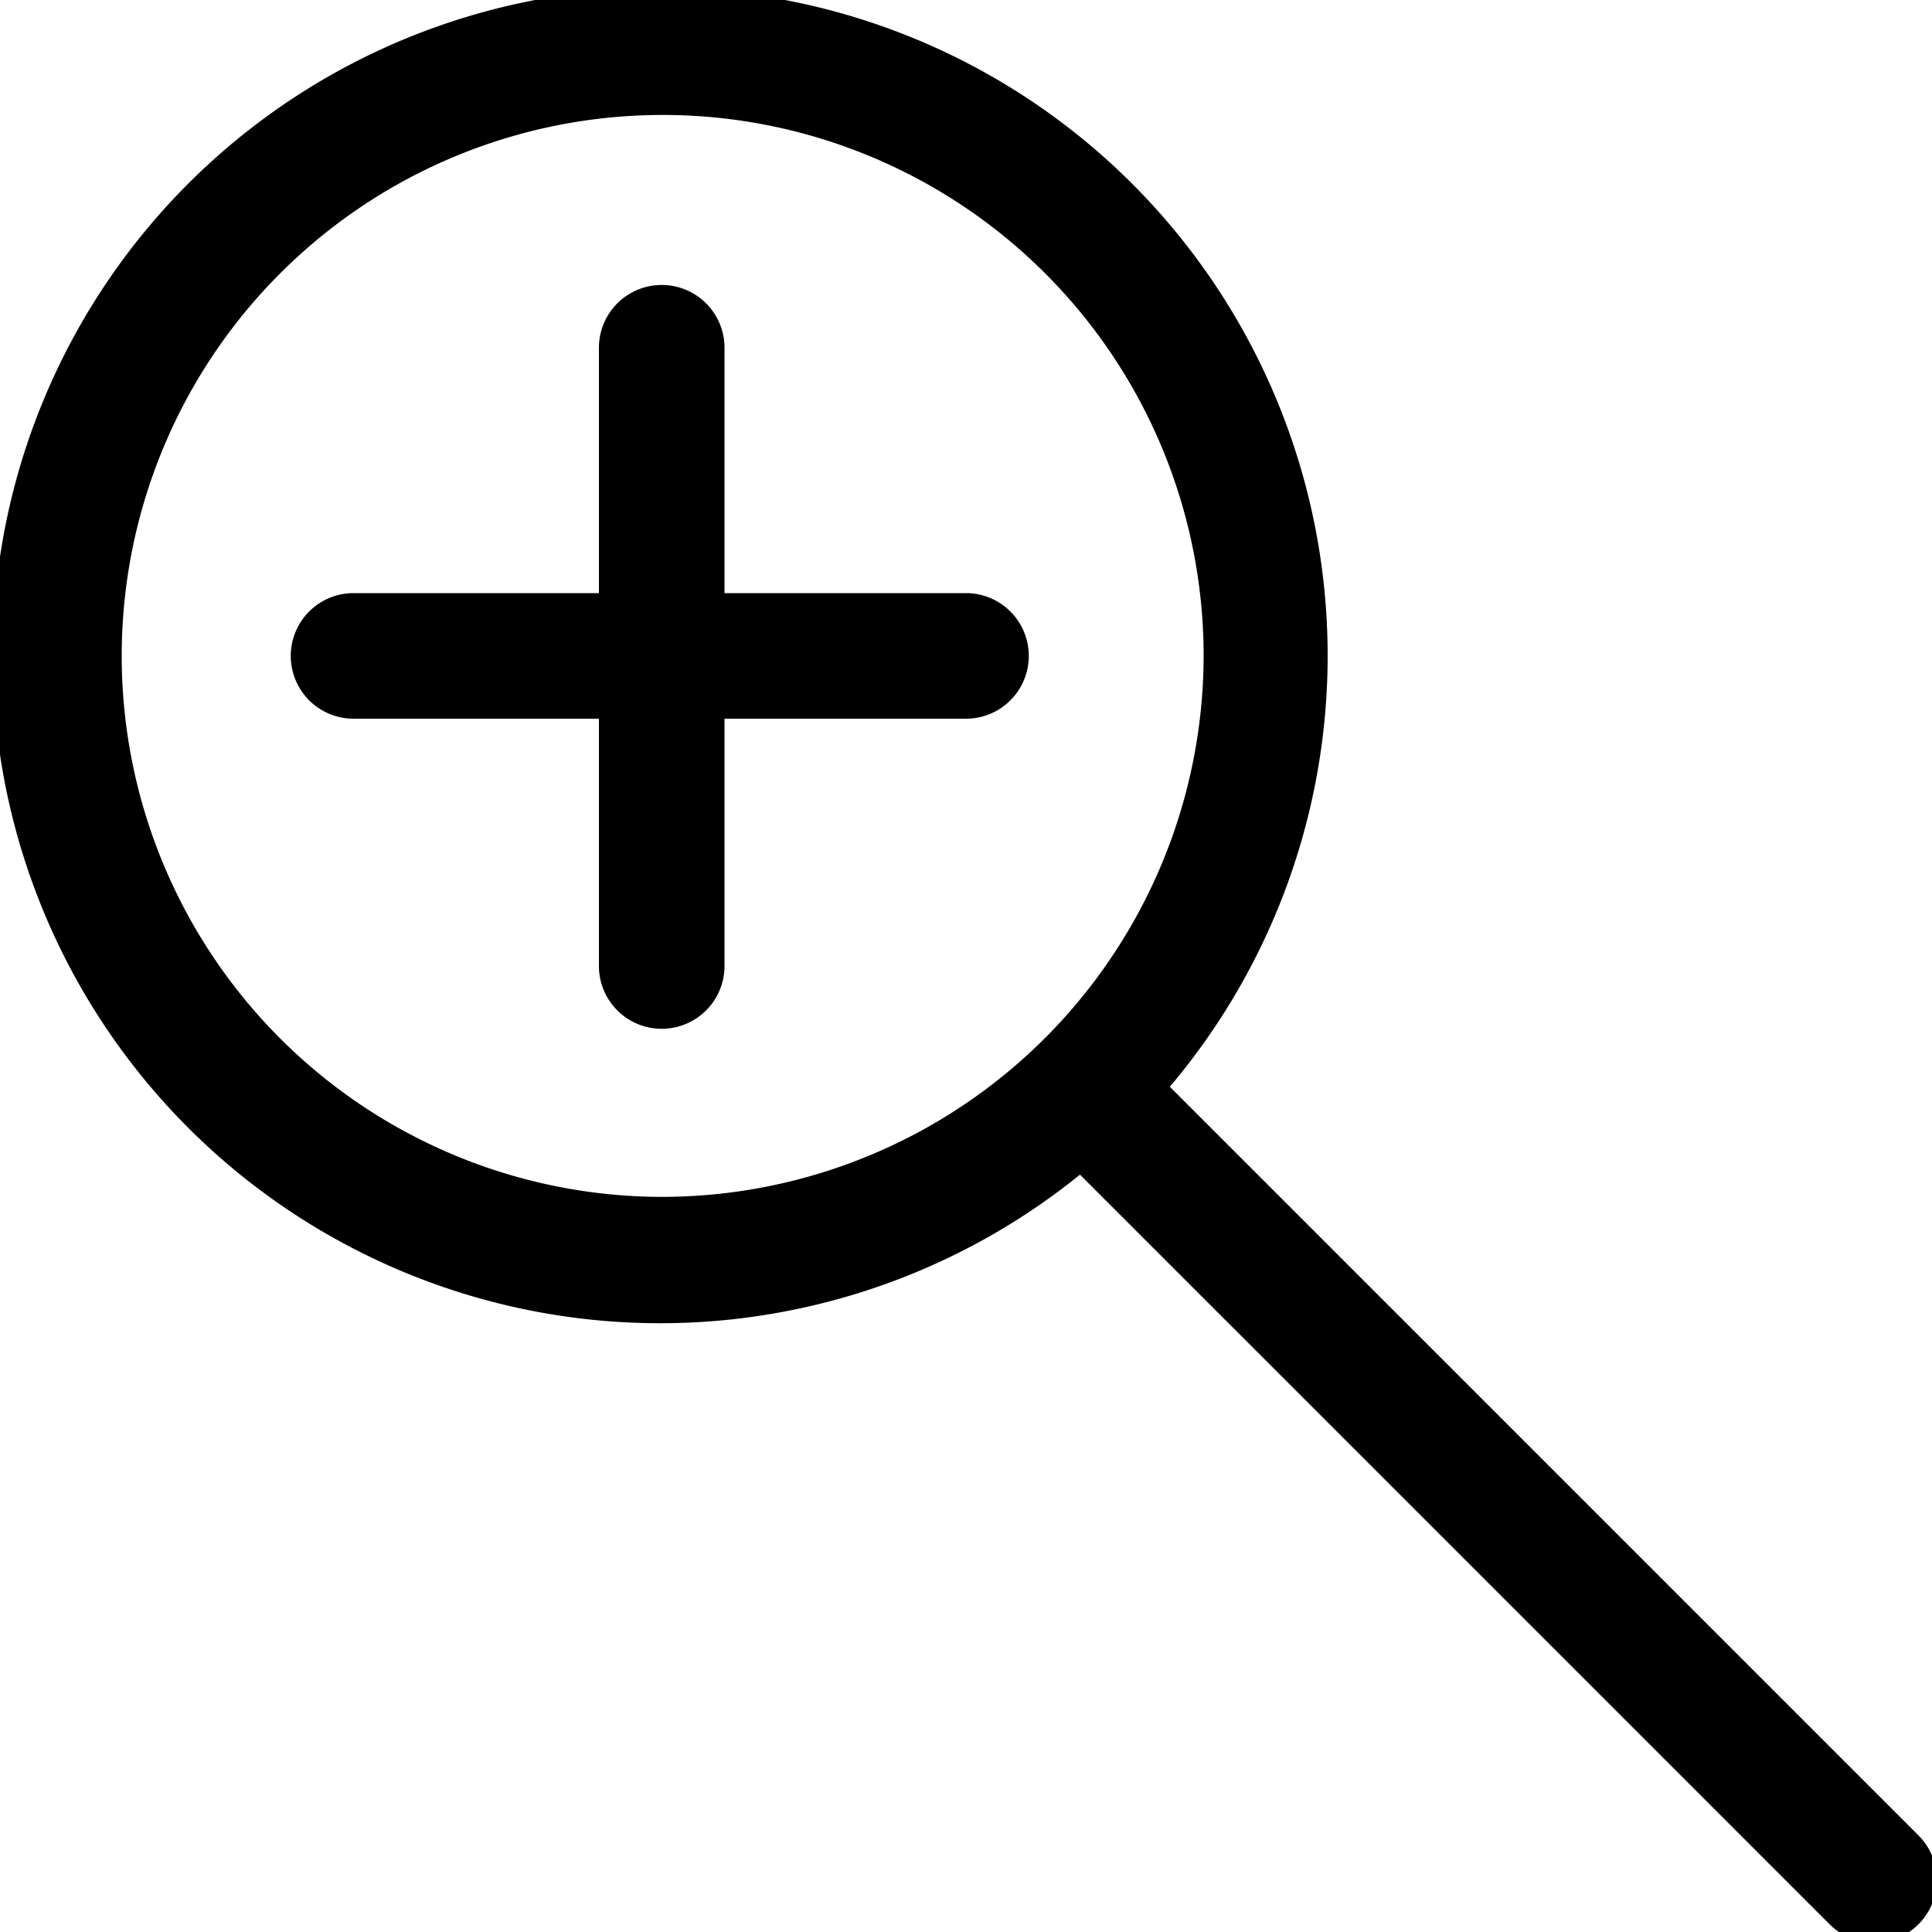 <svg viewBox="0 0 20 20" xmlns="http://www.w3.org/2000/svg"><title>Zoom</title><path d="M19.86 19l-7.75-7.75a6.91 6.91 0 1 0-.93.91l7.76 7.76a.65.65 0 0 0 .92-.92zm-13-6.61a5.6 5.6 0 1 1 5.6-5.6 5.61 5.61 0 0 1-5.61 5.6z"/><path d="M10 6.14H7.5V3.6a.65.65 0 0 0-1.3 0v2.54H3.66a.65.65 0 1 0 0 1.3H6.2V10a.65.65 0 1 0 1.3 0V7.44H10a.65.65 0 0 0 0-1.3z"/></svg>